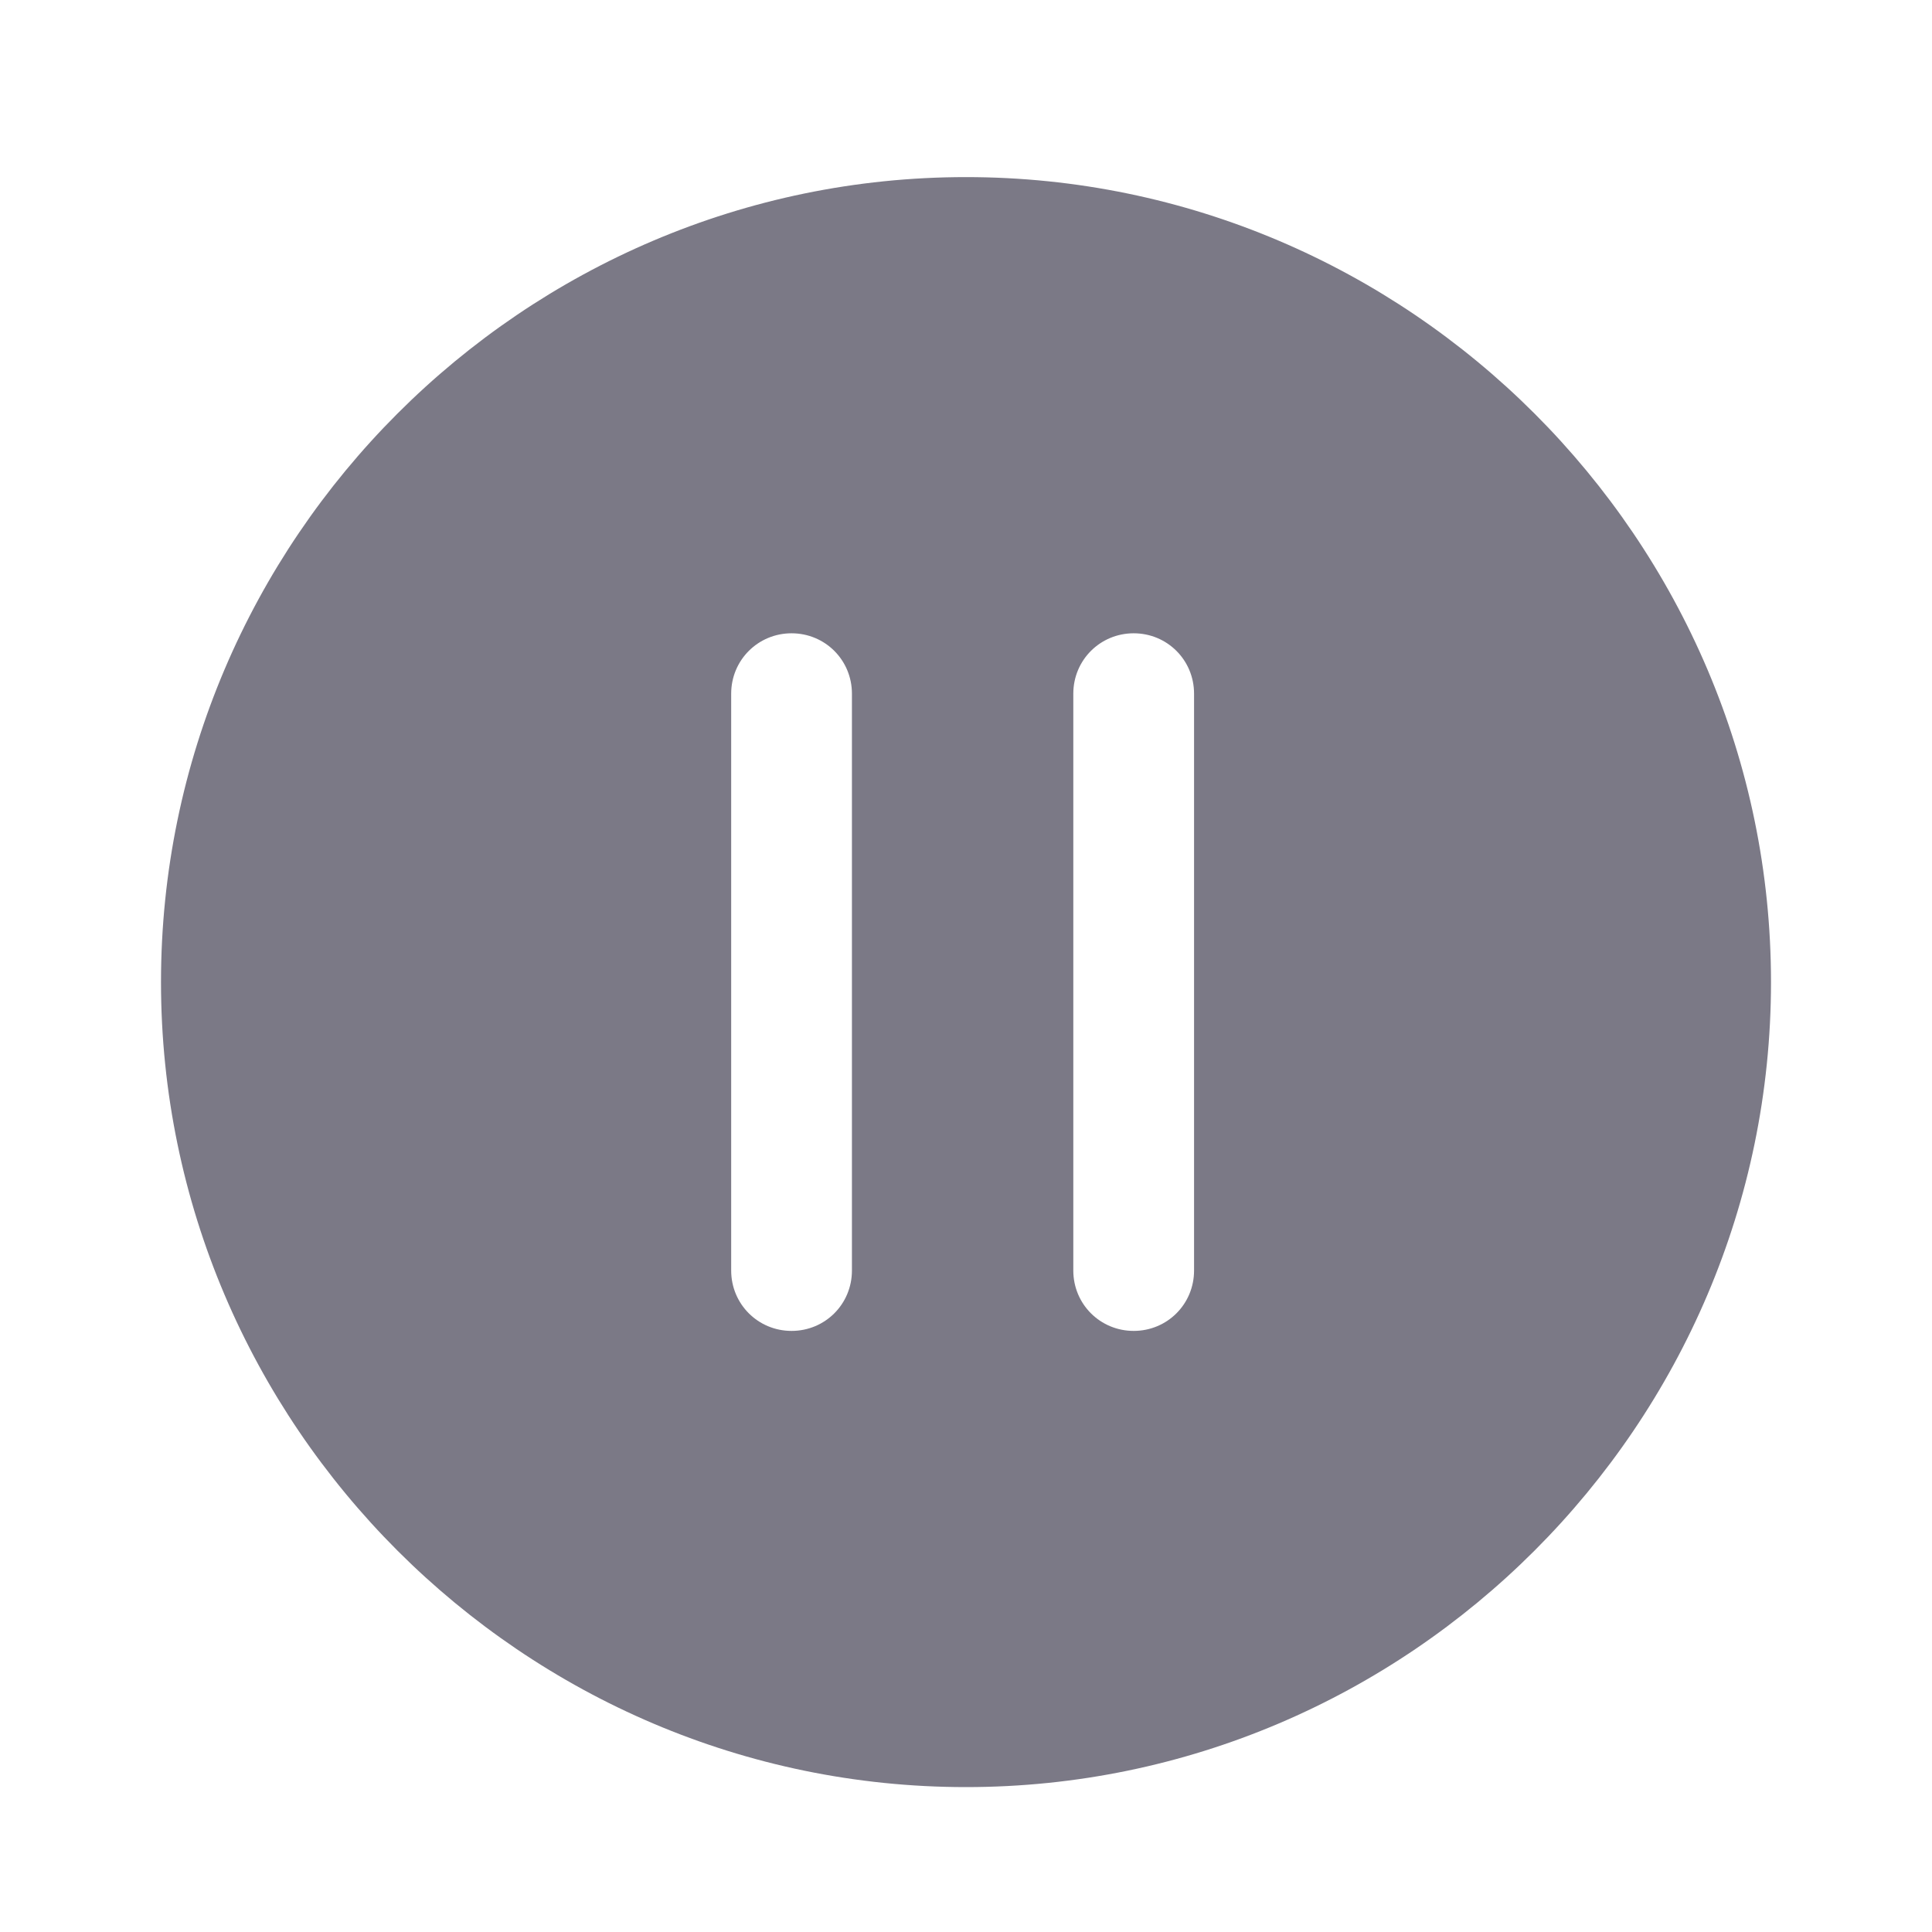 <svg width="24" height="24" viewBox="0 0 24 24" fill="none" xmlns="http://www.w3.org/2000/svg">
<path d="M12 2.2C6.5 2.2 2 6.7 2 12.2C2 17.7 6.5 22.2 12 22.2C17.5 22.2 22 17.7 22 12.2C22 6.7 17.5 2.2 12 2.2ZM14.833 15.783C14.833 16.2 14.5 16.533 14.083 16.533C13.667 16.533 13.333 16.2 13.333 15.783V8.617C13.333 8.2 13.667 7.867 14.083 7.867C14.5 7.867 14.833 8.2 14.833 8.617V15.783ZM10.583 8.617V15.783C10.583 16.2 10.25 16.533 9.833 16.533C9.417 16.533 9.083 16.2 9.083 15.783V8.617C9.083 8.2 9.417 7.867 9.833 7.867C10.25 7.867 10.583 8.2 10.583 8.617Z" fill="#7B7986"/>
</svg>
